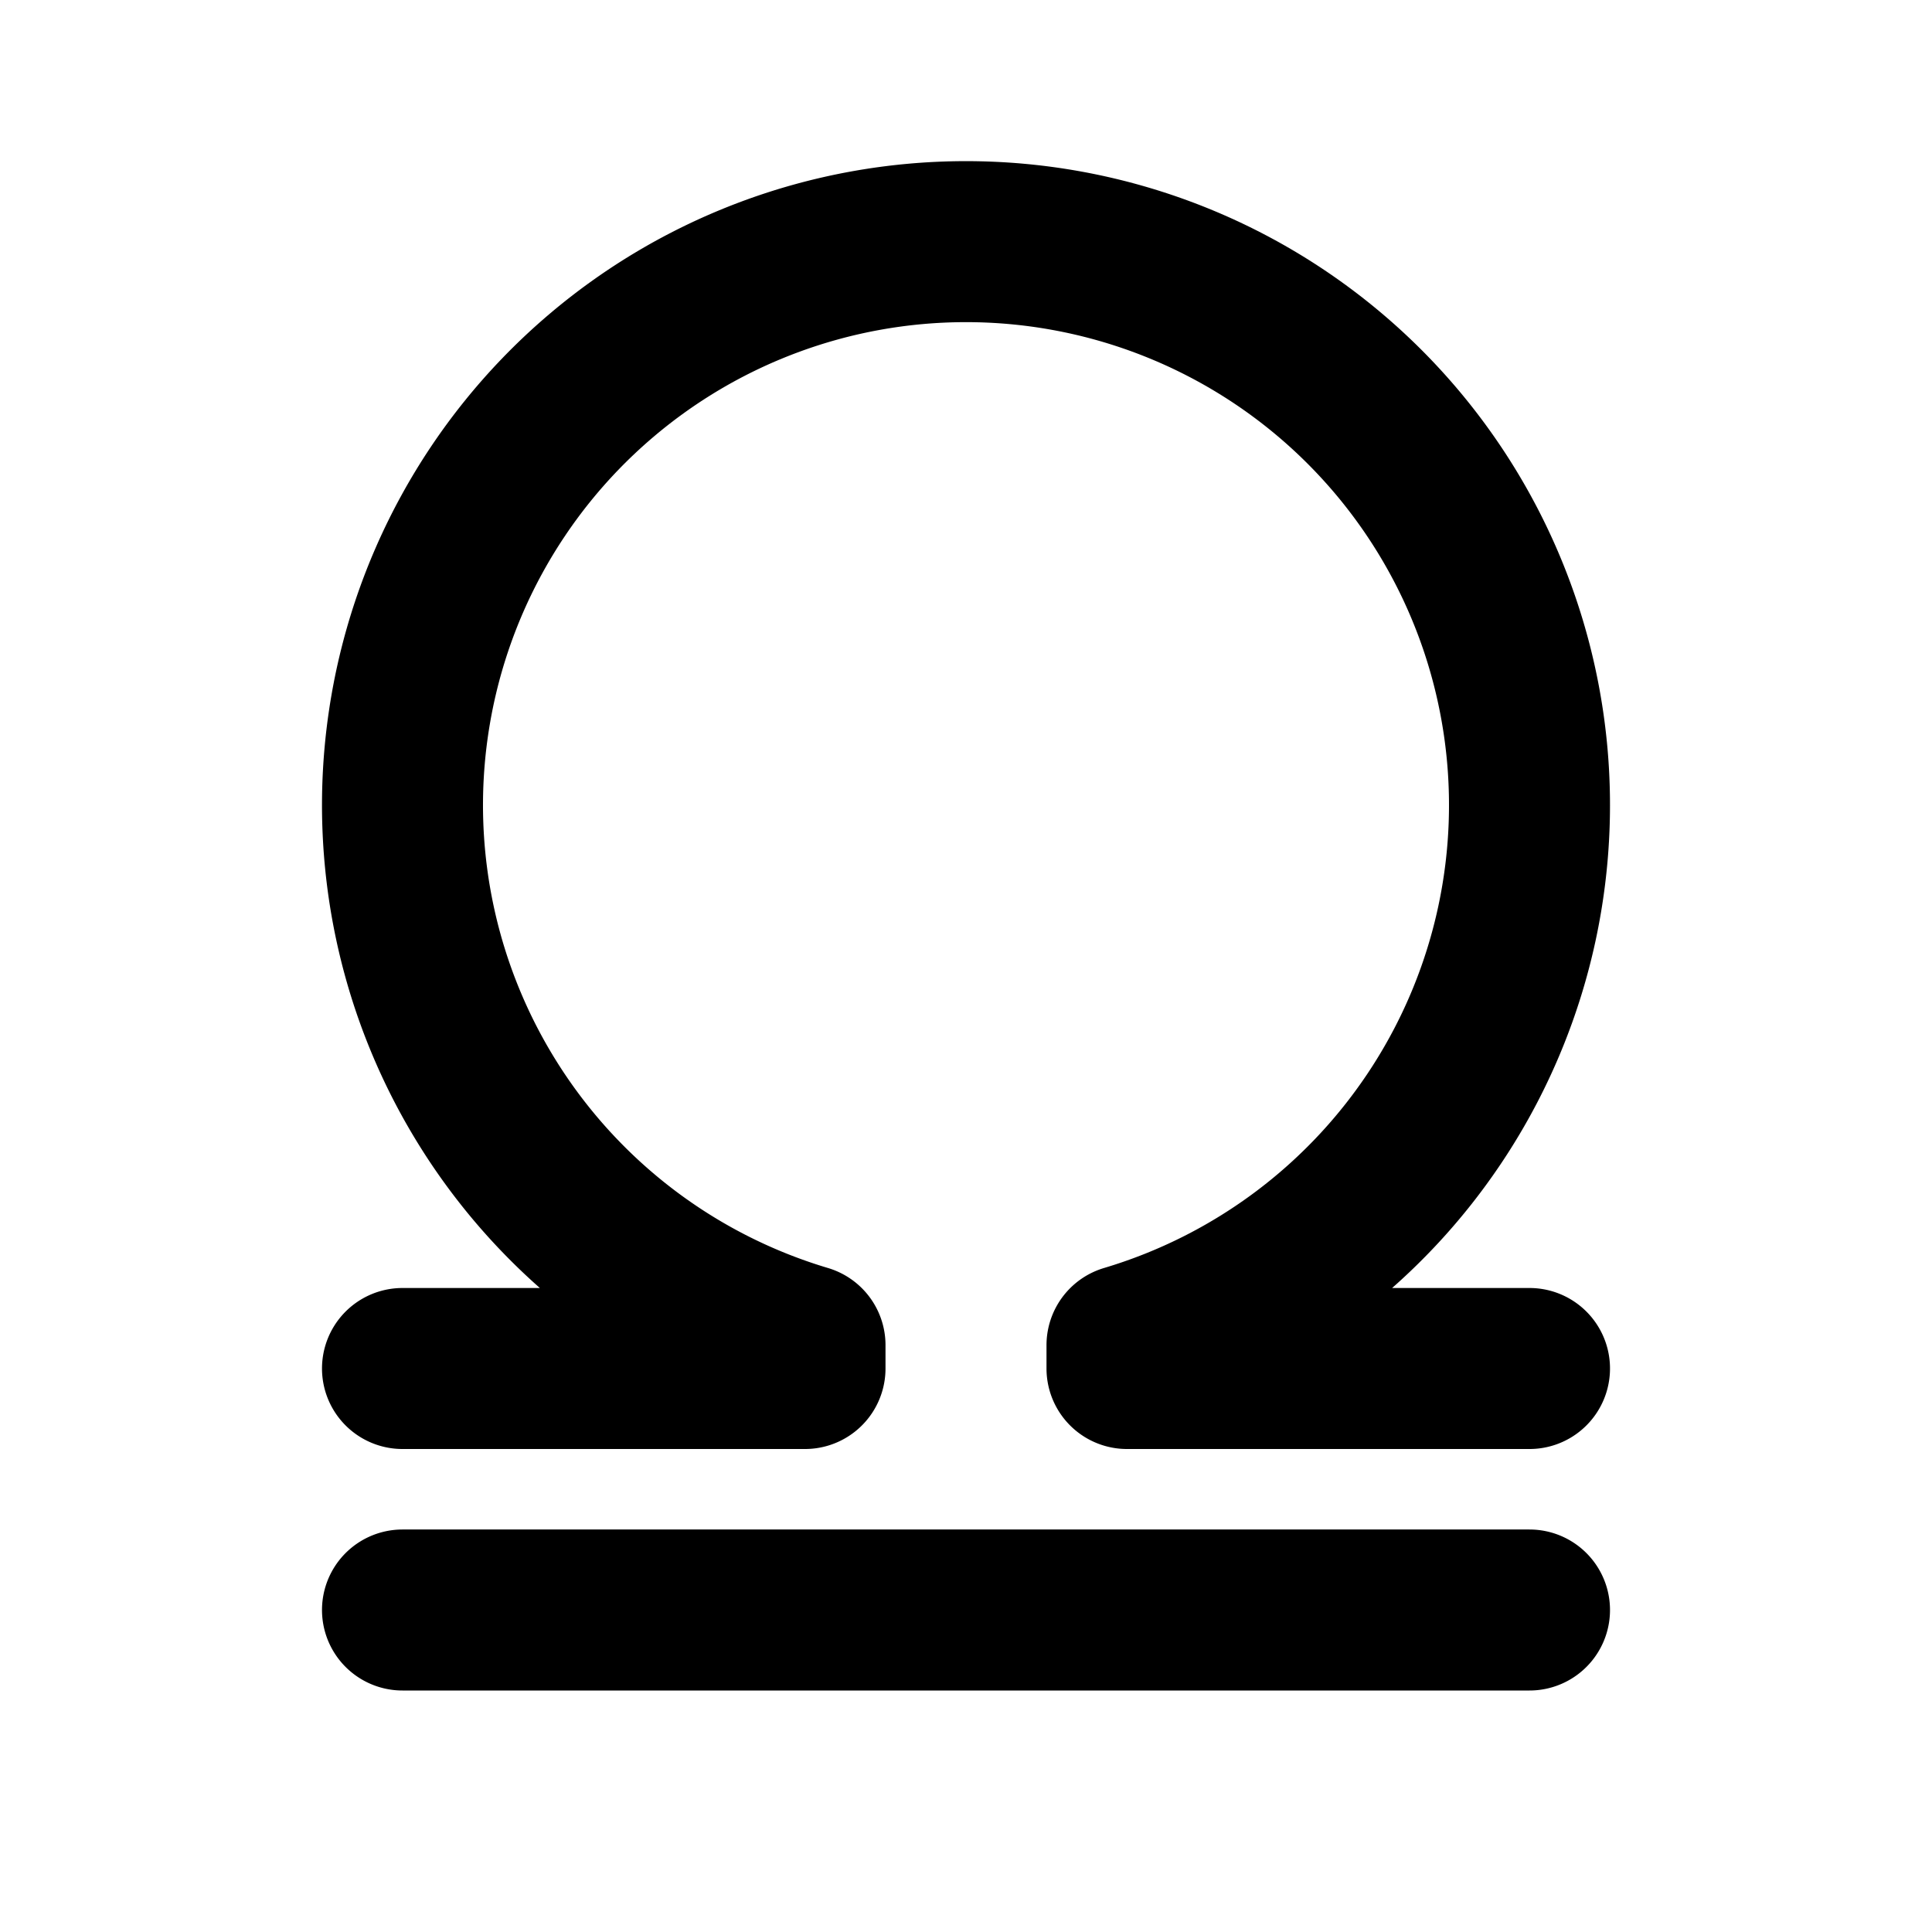 <svg xmlns="http://www.w3.org/2000/svg" fill="none" viewBox="0 0 24 24" stroke="currentColor"><path stroke-linecap="round" stroke-linejoin="round" stroke-width="2" d="M5 17h5v-.29a7 7 0 114 0V17h5m0 3H5"/></svg>